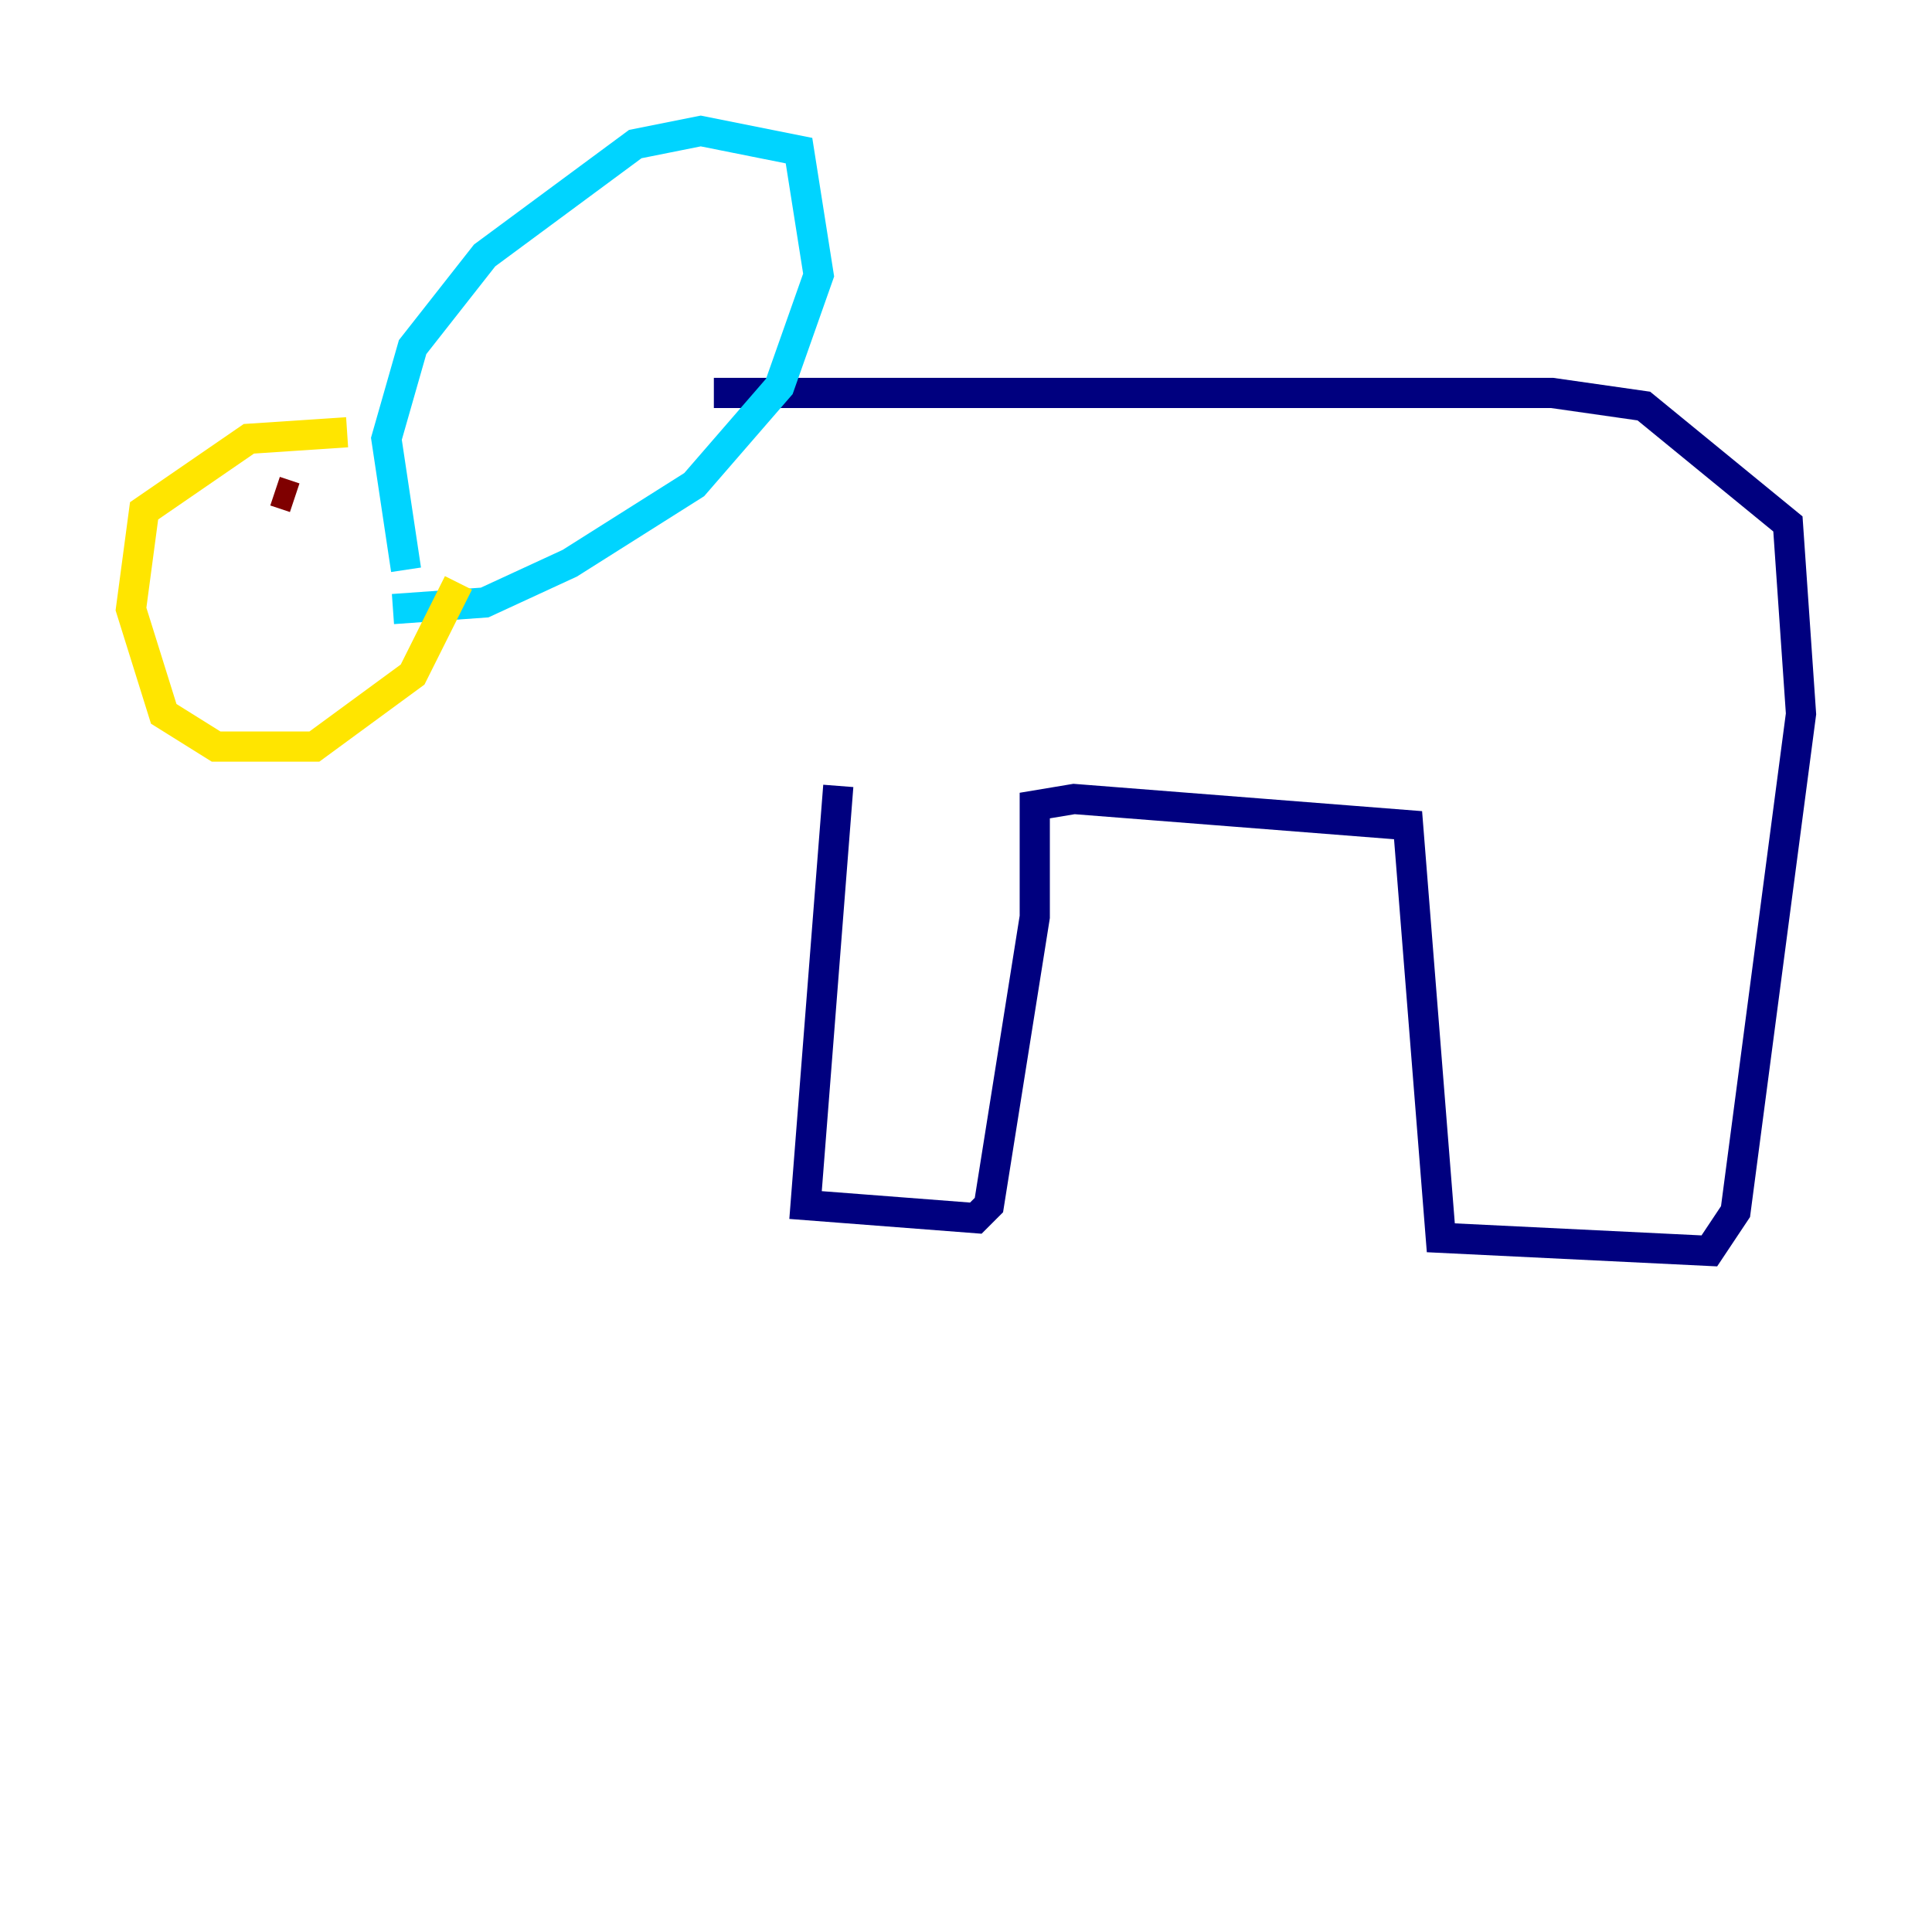 <?xml version="1.0" encoding="utf-8" ?>
<svg baseProfile="tiny" height="128" version="1.2" viewBox="0,0,128,128" width="128" xmlns="http://www.w3.org/2000/svg" xmlns:ev="http://www.w3.org/2001/xml-events" xmlns:xlink="http://www.w3.org/1999/xlink"><defs /><polyline fill="none" points="55.539,52.068 53.37,79.837 64.651,80.705 65.519,79.837 68.556,60.746 68.556,53.37 71.159,52.936 93.288,54.671 95.458,82.007 113.248,82.875 114.983,80.271 119.322,47.295 118.454,34.712 108.909,26.902 102.834,26.034 47.295,26.034" stroke="#00007f" stroke-width="2" /><polyline fill="none" points="26.034,40.352 32.108,39.919 37.749,37.315 45.993,32.108 51.634,25.6 54.237,18.224 52.936,9.98 46.427,8.678 42.088,9.546 32.108,16.922 27.336,22.997 25.6,29.071 26.902,37.749" stroke="#00d4ff" stroke-width="2" /><polyline fill="none" points="22.997,28.637 16.488,29.071 9.546,33.844 8.678,40.352 10.848,47.295 14.319,49.464 20.827,49.464 27.336,44.691 30.373,38.617" stroke="#ffe500" stroke-width="2" /><polyline fill="none" points="19.525,32.976 18.224,32.542" stroke="#7f0000" stroke-width="2" /></svg>